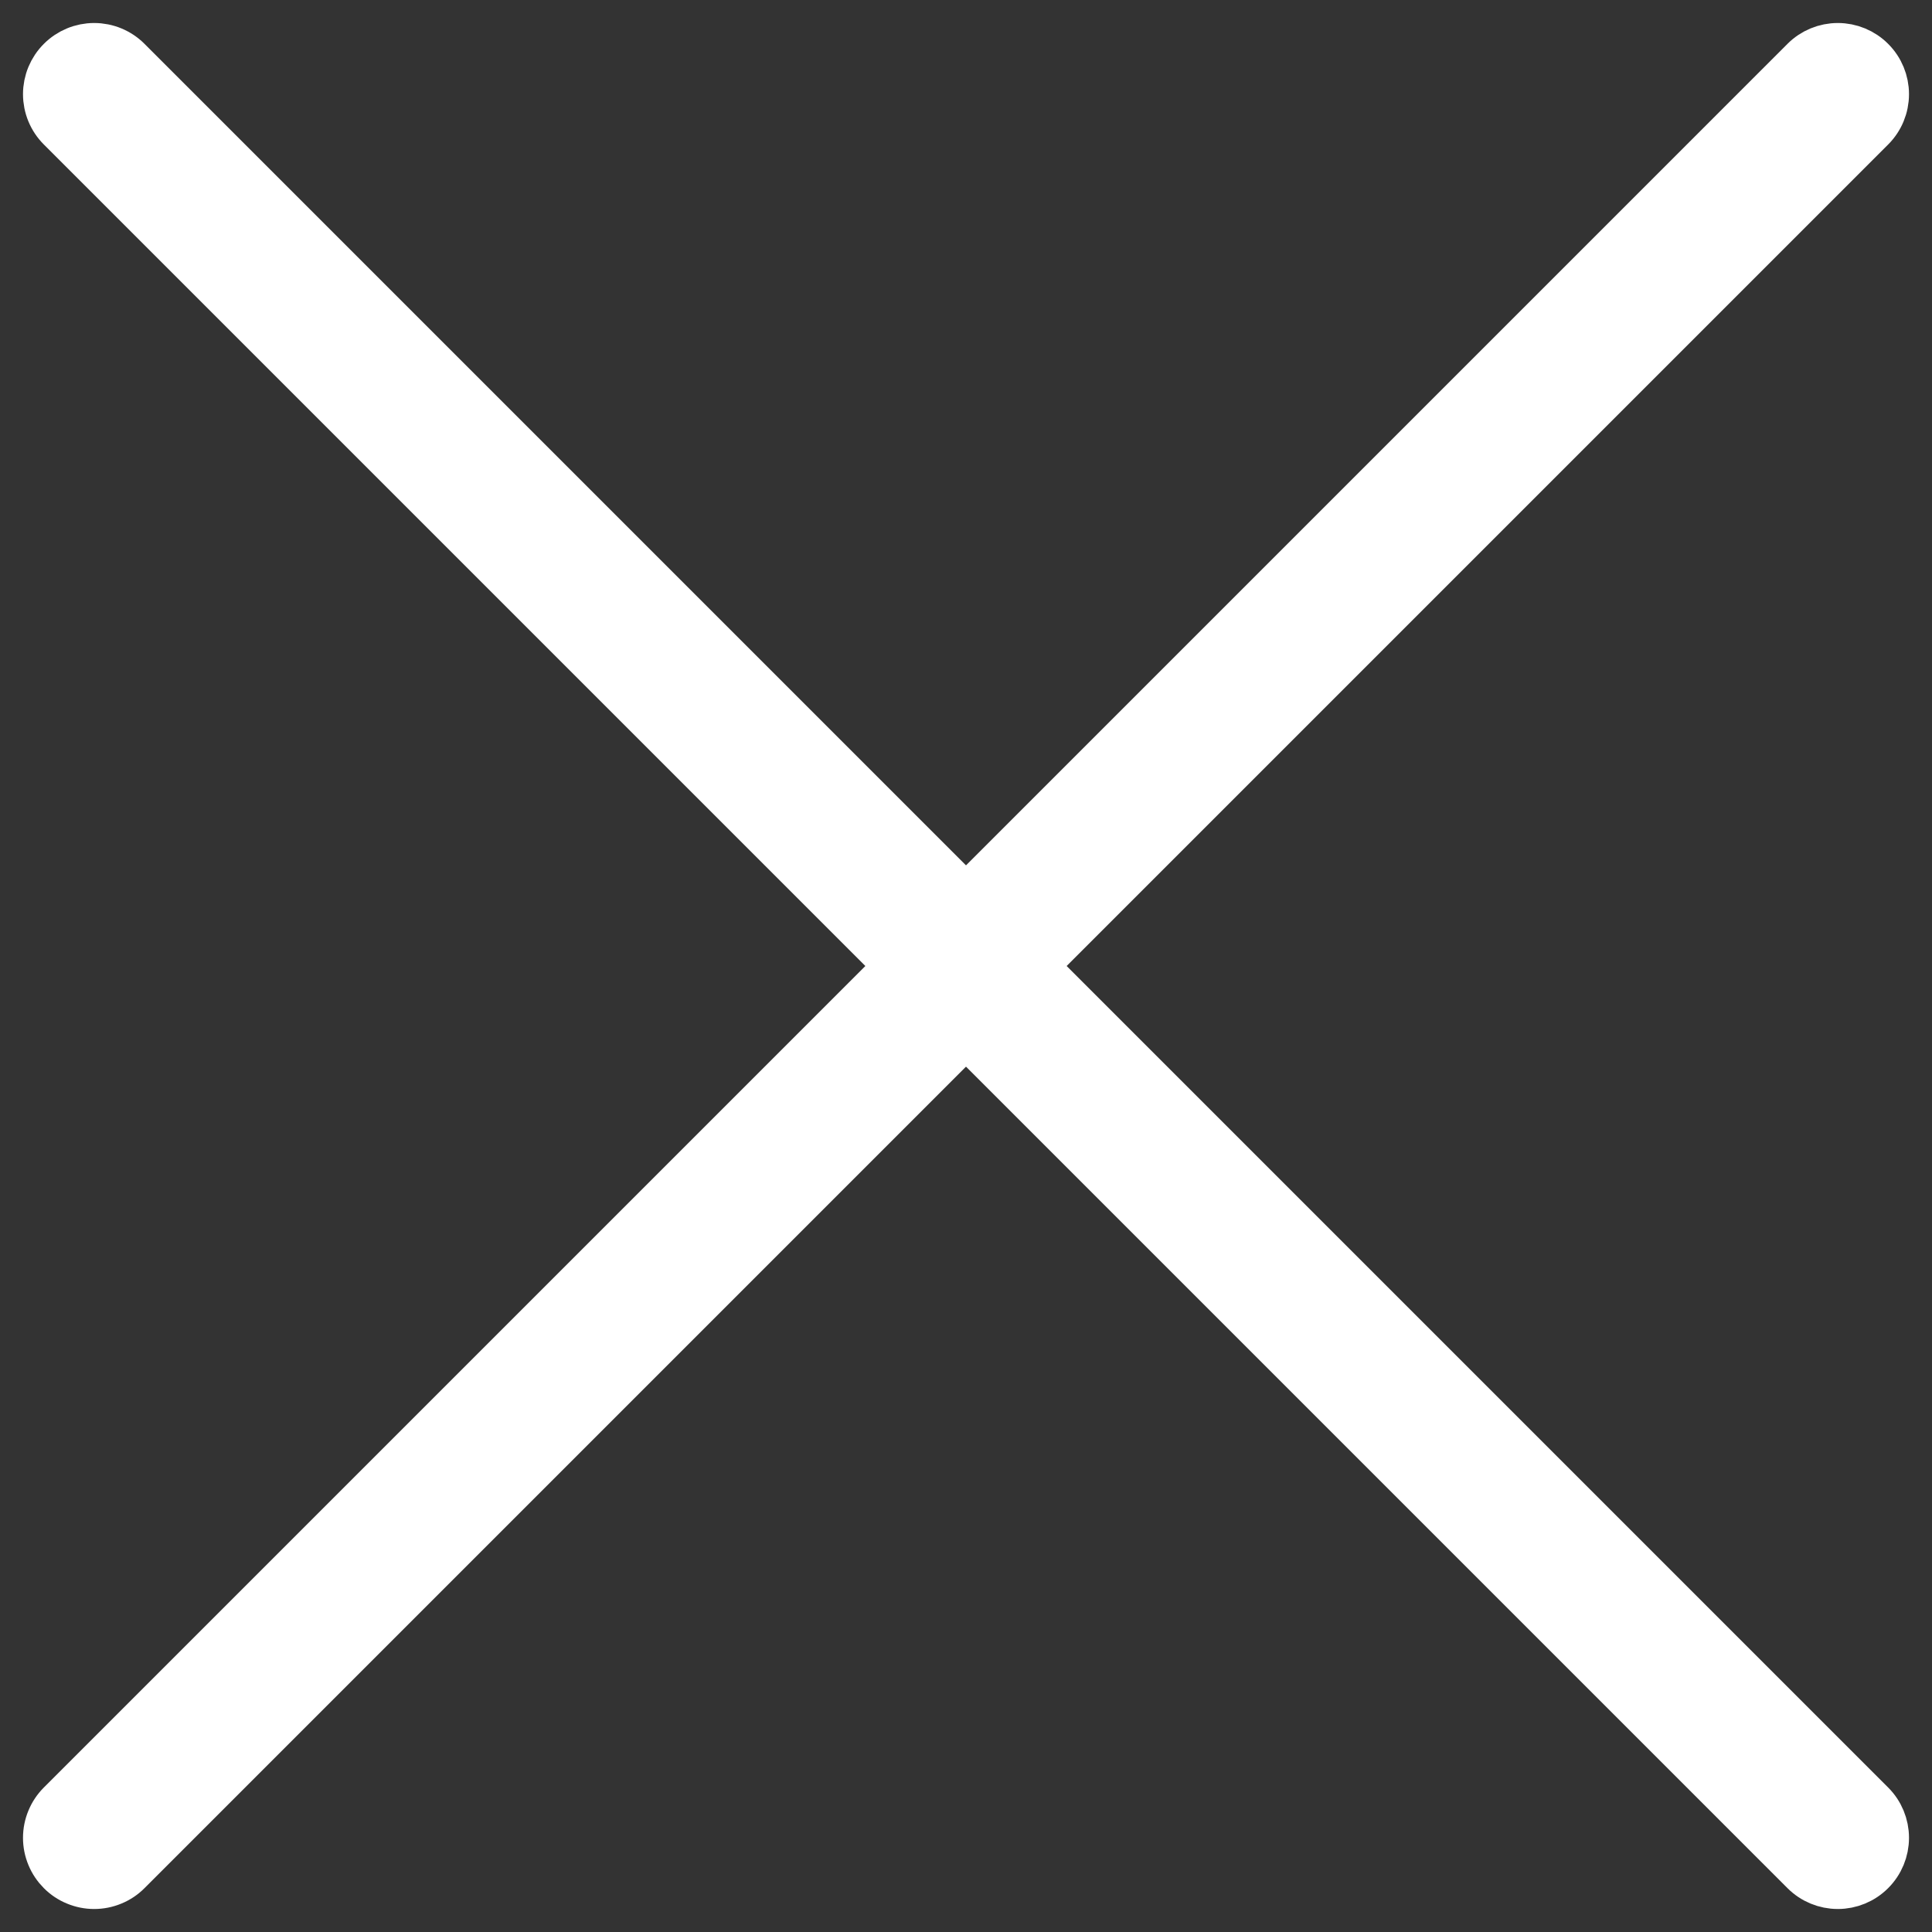 <svg width="42" height="42" viewBox="0 0 42 42" fill="none" xmlns="http://www.w3.org/2000/svg">
<rect x="0" y="0" width="42" height="42" fill="#333333" stroke="none"/>
<path d="M22.481 21L40.693 2.788C40.89 2.592 41 2.325 41 2.047C41 1.77 40.89 1.503 40.693 1.307C40.497 1.11 40.23 1 39.953 1C39.675 1 39.408 1.11 39.212 1.307L21 19.519L2.788 1.307C2.592 1.11 2.325 1 2.047 1C1.77 1 1.503 1.11 1.307 1.307C1.11 1.503 1 1.77 1 2.047C1 2.325 1.11 2.592 1.307 2.788L19.519 21L1.307 39.212C1.21 39.309 1.132 39.425 1.08 39.552C1.027 39.679 1 39.815 1 39.953C1 40.09 1.027 40.226 1.08 40.353C1.132 40.48 1.21 40.596 1.307 40.693C1.404 40.791 1.519 40.868 1.647 40.92C1.774 40.973 1.91 41 2.047 41C2.185 41 2.321 40.973 2.448 40.92C2.575 40.868 2.691 40.791 2.788 40.693L21 22.481L39.212 40.693C39.408 40.89 39.675 41 39.953 41C40.23 41 40.497 40.89 40.693 40.693C40.89 40.497 41 40.23 41 39.953C41 39.675 40.89 39.408 40.693 39.212L22.481 21Z" fill="white" stroke="white"/>
</svg>
